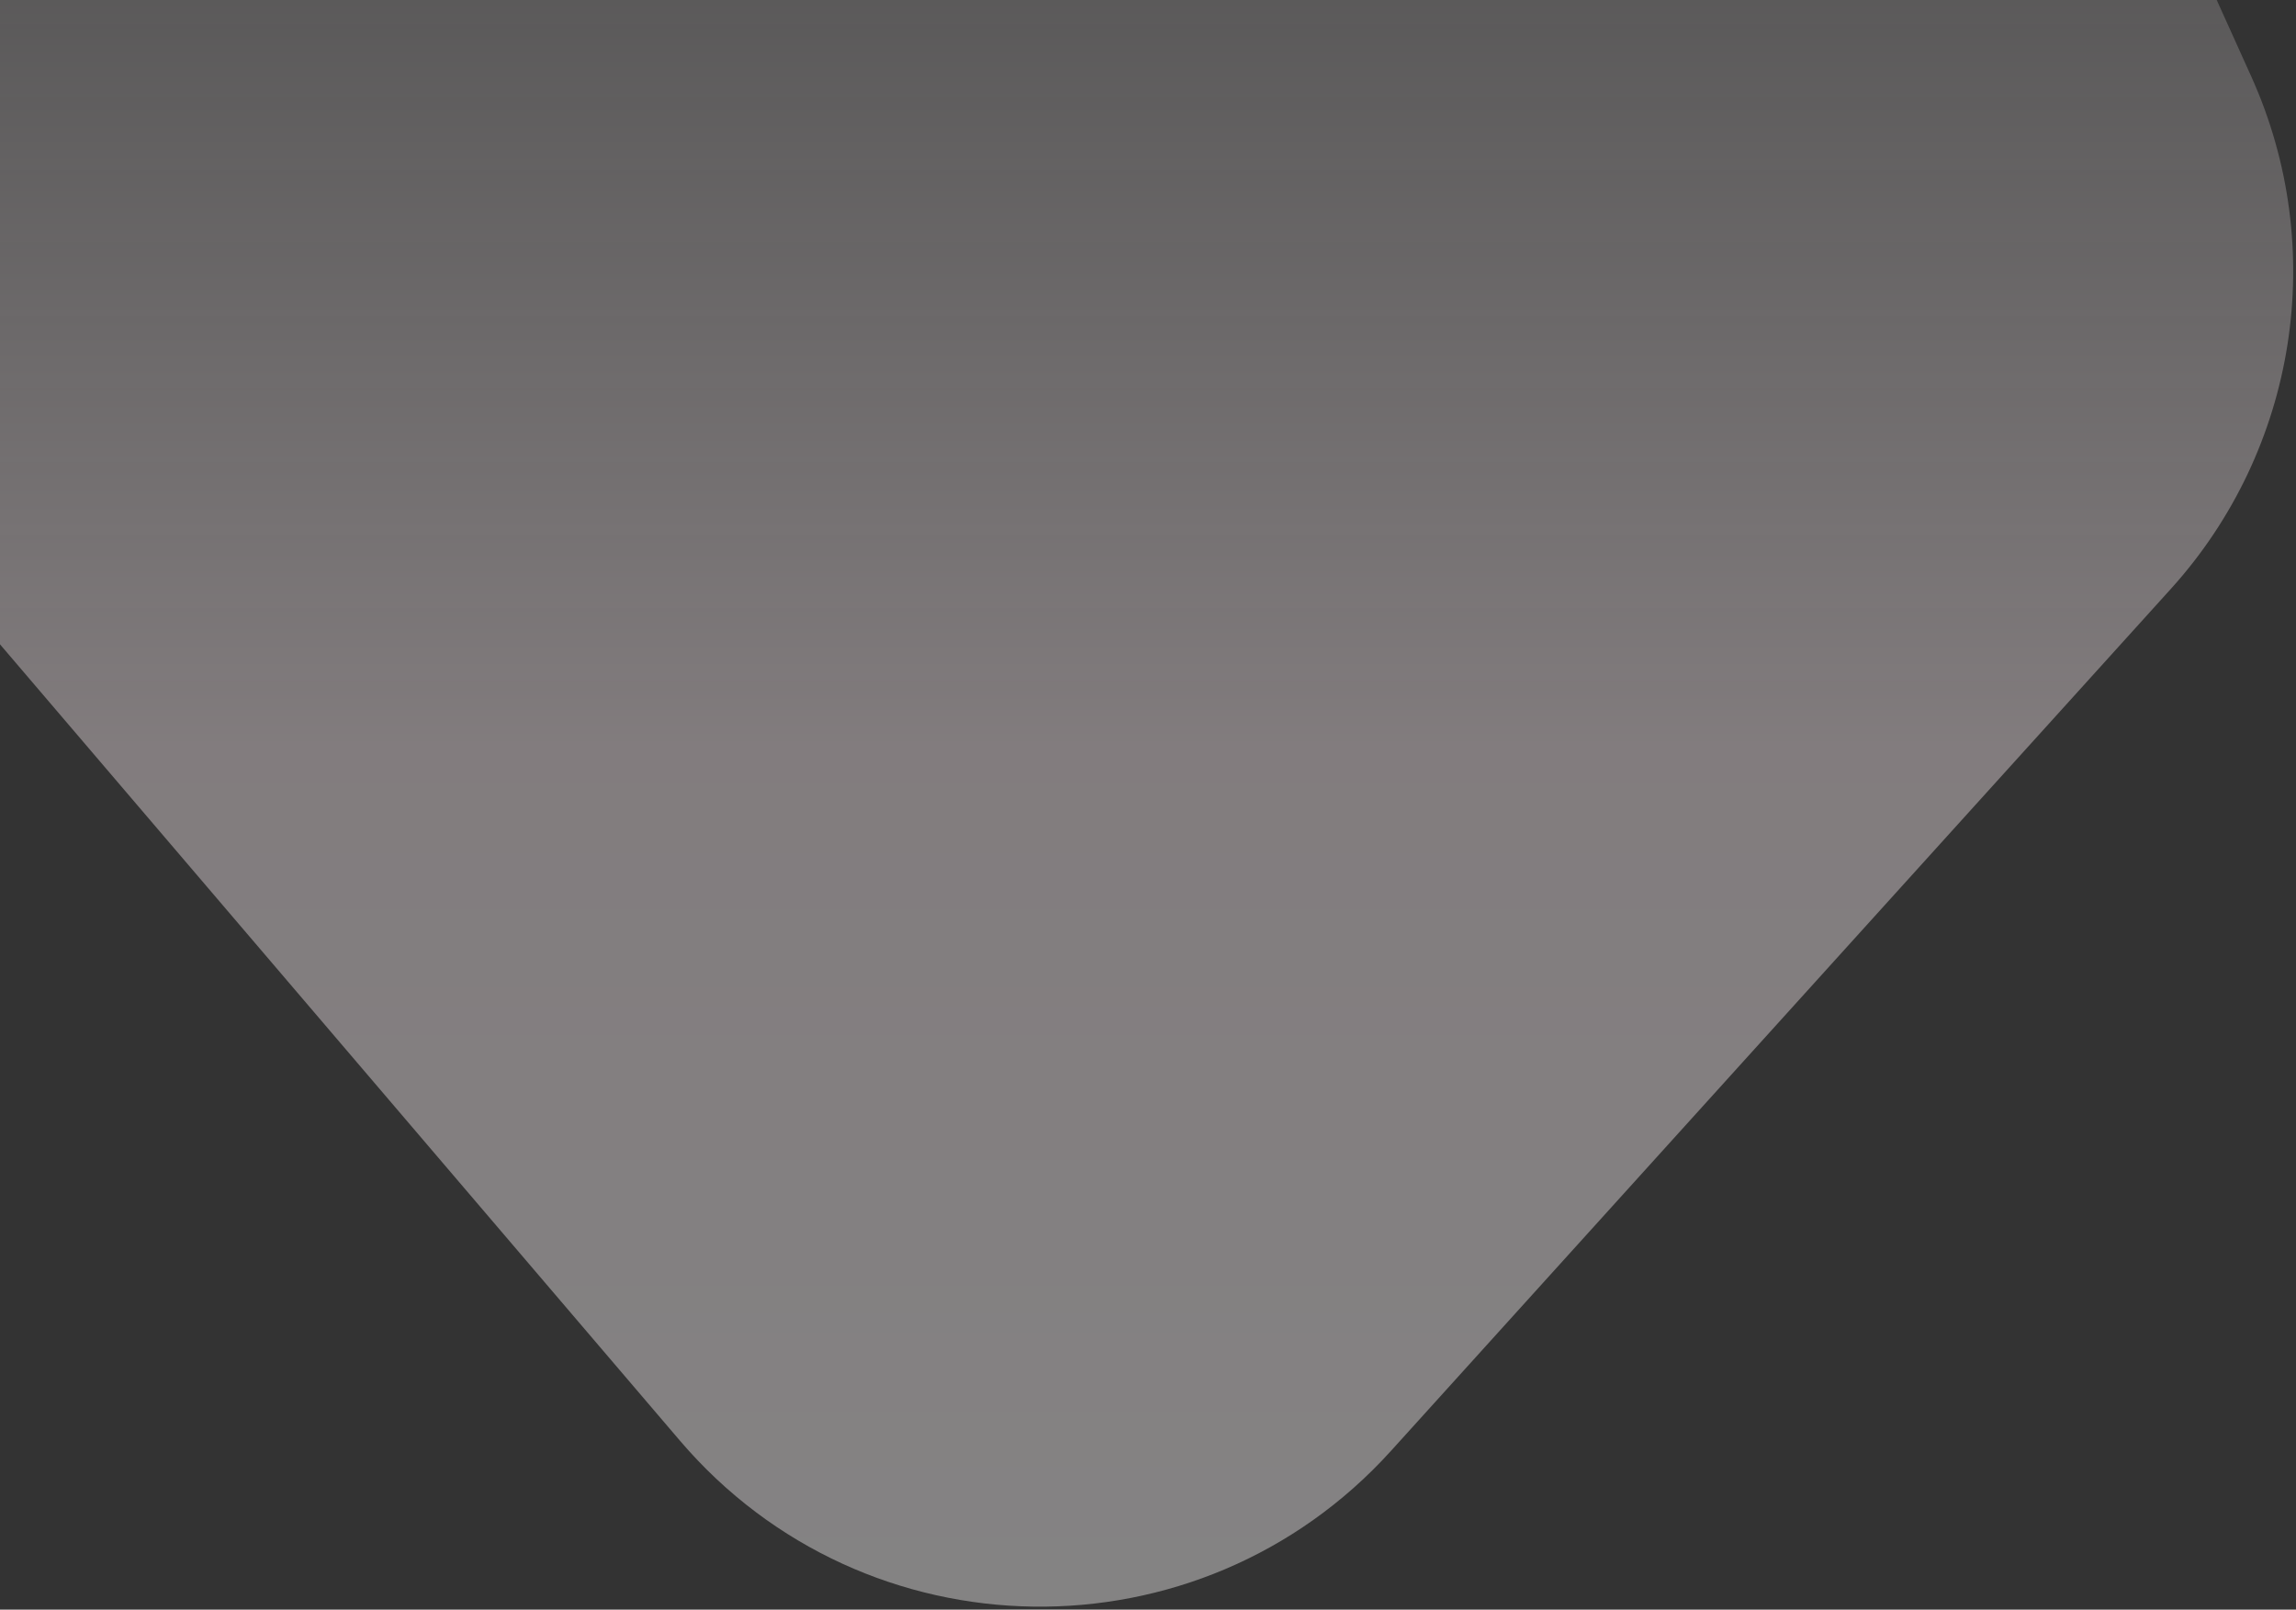 <svg width="291" height="204" viewBox="0 0 291 204" fill="none" xmlns="http://www.w3.org/2000/svg">
<rect x="0" y="0" width="291" height="204" fill="#333333" stroke="none"/>
<path opacity="0.4" d="M86.175 182.588L-12.094 67.498C-26.761 50.321 -30.538 26.362 -21.867 5.505L4.132 -57.033C13.437 -79.415 35.295 -94 59.535 -94H199.762C223.343 -94 244.738 -80.187 254.444 -58.695L285.327 9.688C295.149 31.438 291.148 56.941 275.137 74.638L176.297 183.882C152.015 210.721 109.677 210.113 86.175 182.588Z" fill="url(#paint0_linear_5767_1112)"/>
<defs>
<linearGradient id="paint0_linear_5767_1112" x1="132.75" y1="-94" x2="132.75" y2="234.5" gradientUnits="userSpaceOnUse">
<stop stop-color="white" stop-opacity="0"/>
<stop offset="0.574" stop-color="#F7E9ED"/>
<stop offset="1" stop-color="white"/>
</linearGradient>
</defs>
</svg>
